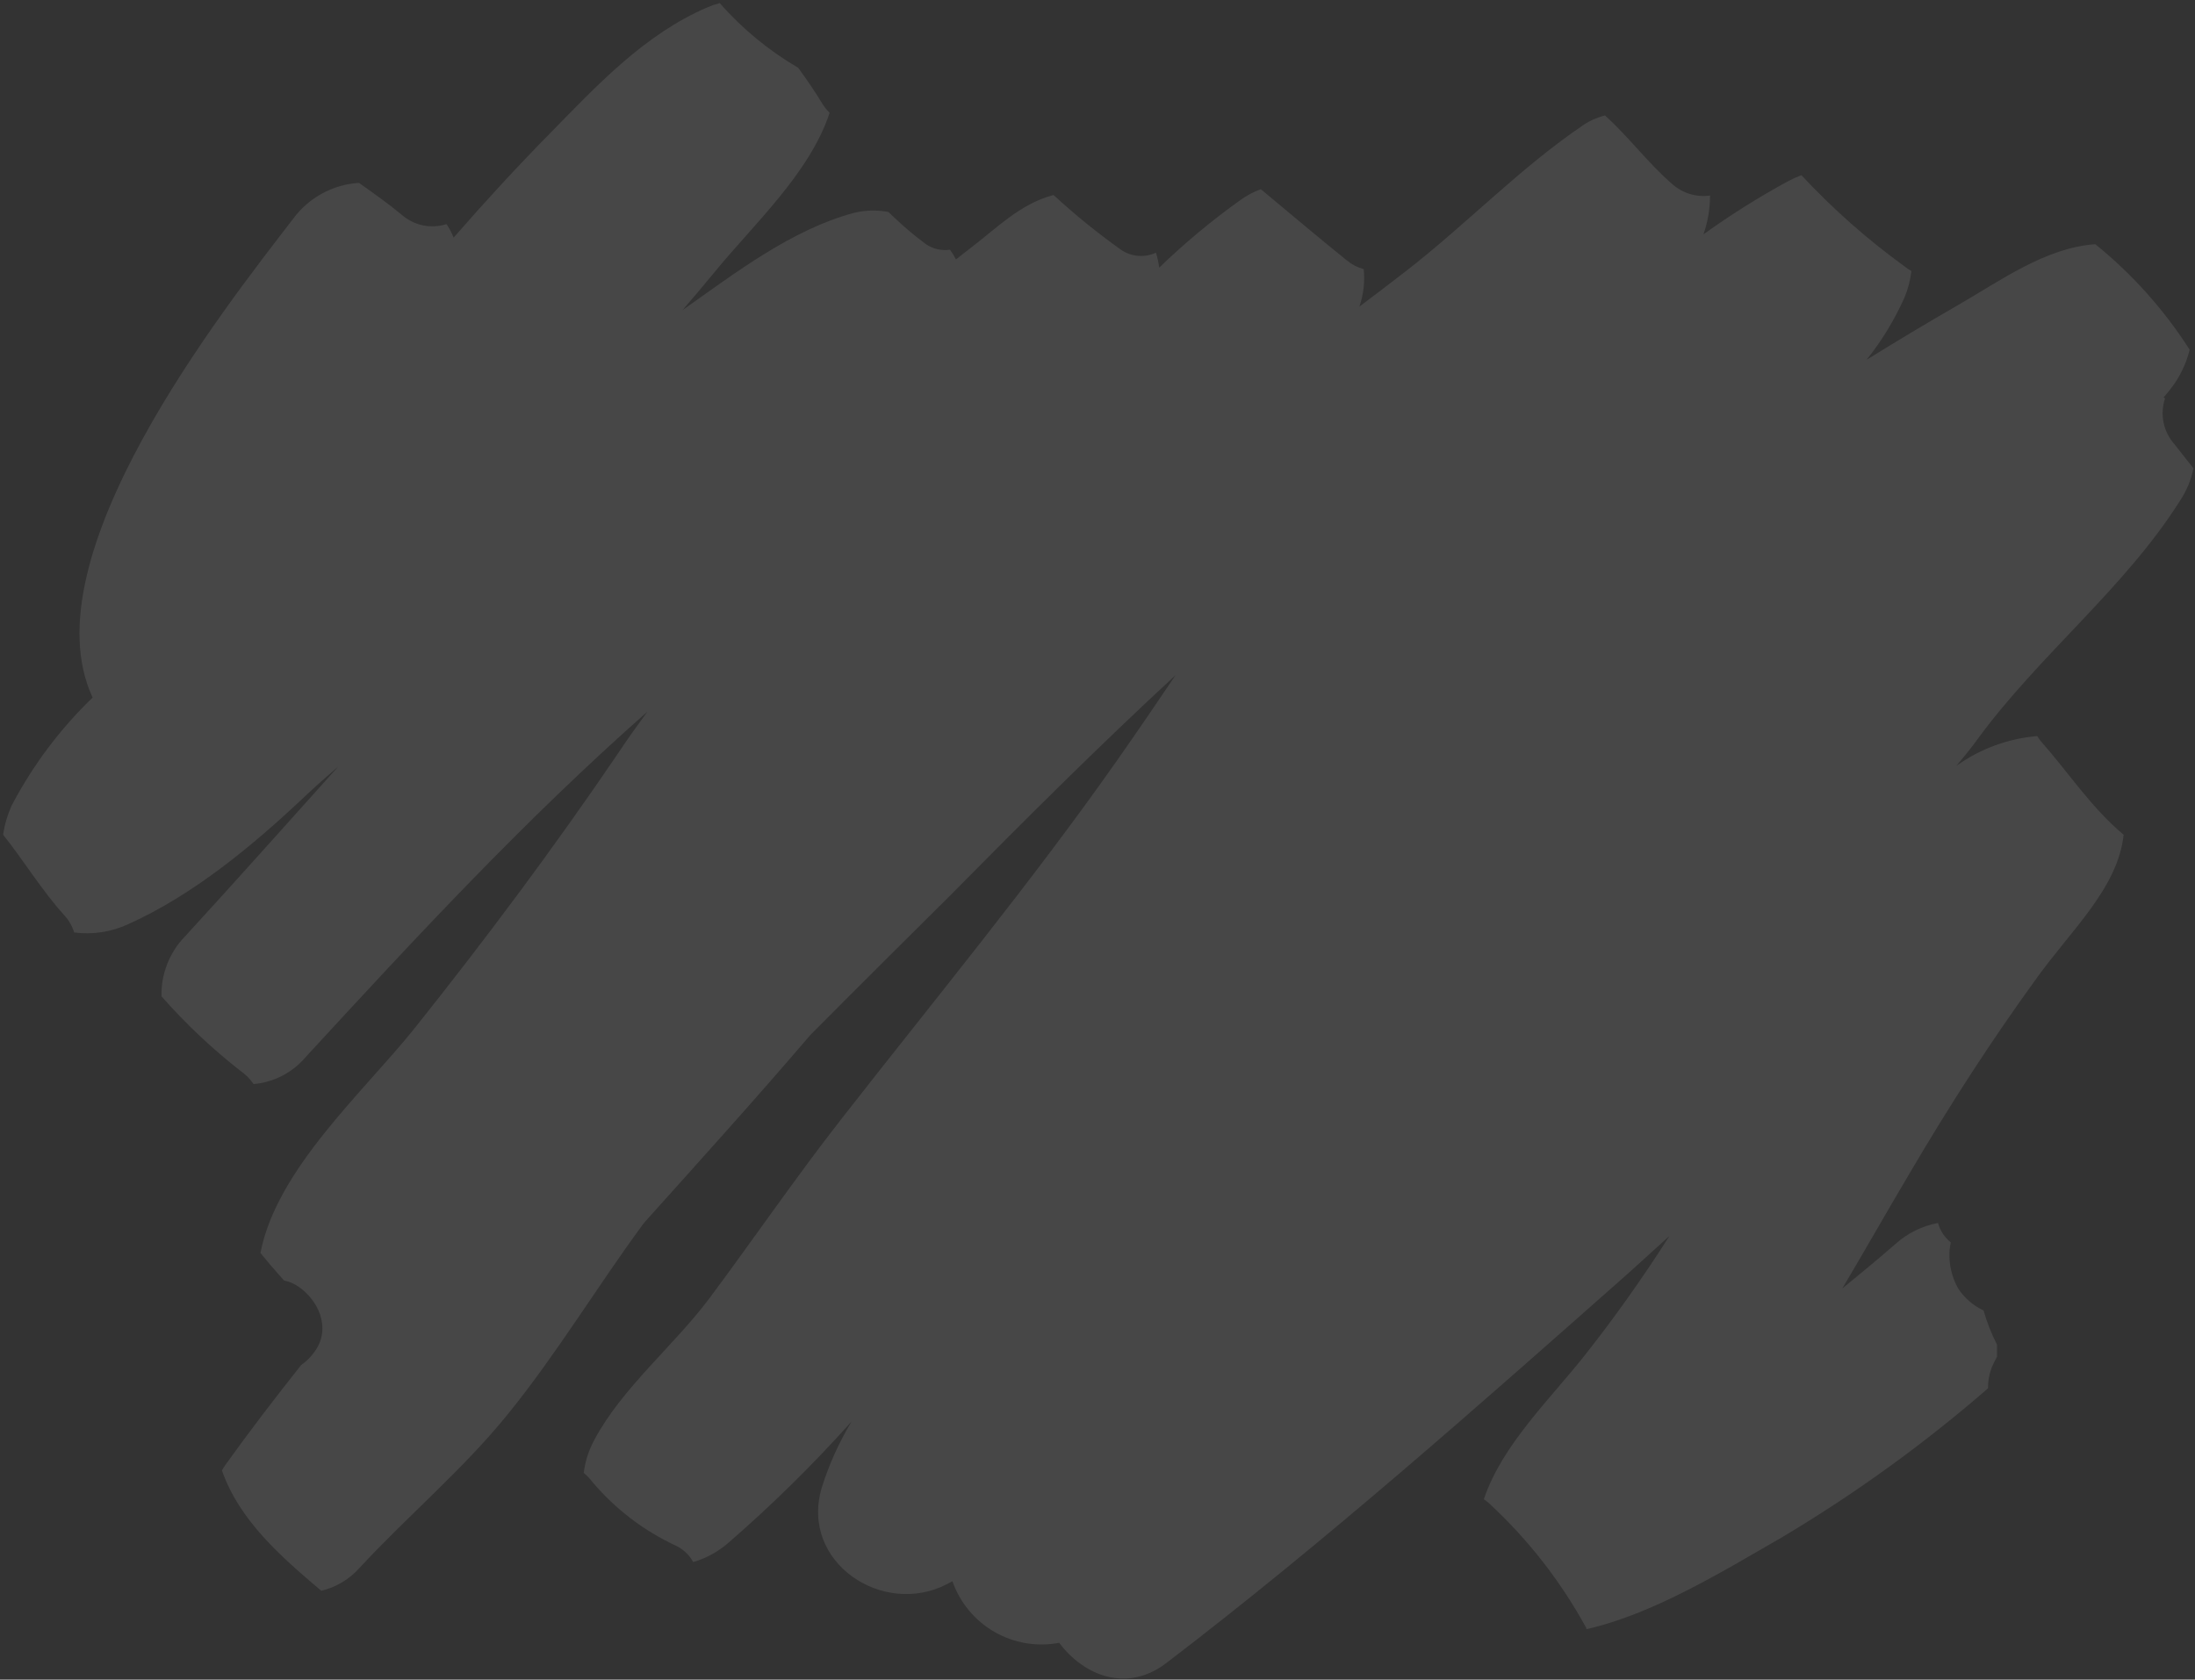 <svg width="243" height="186" viewBox="0 0 243 186" fill="none" xmlns="http://www.w3.org/2000/svg">
<rect x="0" y="0" width="243" height="186" fill="#333333" stroke="none"/>
<path opacity="0.1" d="M0.346 92.438C2.659 95.334 4.584 98.557 7.151 101.393C7.64 101.927 8.002 102.565 8.211 103.258C10.247 103.527 12.317 103.212 14.18 102.348C21.403 99.109 27.985 93.632 33.715 88.23C34.924 87.081 36.178 85.976 37.446 84.887C31.79 91.185 26.164 97.498 20.448 103.736C19.604 104.61 18.943 105.643 18.502 106.776C18.061 107.908 17.85 109.117 17.881 110.332C20.521 113.336 23.434 116.089 26.582 118.555C27.168 118.955 27.675 119.461 28.074 120.047C30.314 119.854 32.385 118.781 33.835 117.063C46.057 103.78 58.161 90.722 71.667 78.813C70.592 80.305 69.488 81.798 68.443 83.394C61.354 93.841 53.758 104.019 45.849 113.929C40.252 120.913 30.611 129.494 28.835 138.747C29.209 139.195 29.567 139.657 29.955 140.105C30.343 140.553 30.97 141.254 31.447 141.806C31.945 141.901 32.421 142.088 32.85 142.358C35.223 143.851 36.73 147.074 34.835 149.671C34.432 150.255 33.926 150.761 33.342 151.163C30.462 154.79 27.656 158.446 24.955 162.222C24.815 162.419 24.686 162.623 24.567 162.834C26.507 168.37 31.089 172.37 35.566 176.161C37.193 175.776 38.662 174.901 39.775 173.653C45.177 167.818 51.34 162.67 56.325 156.476C61.683 149.835 66.1 142.493 71.174 135.583L71.443 135.255C77.576 128.42 83.74 121.599 89.709 114.615C94.918 109.362 100.156 104.168 105.29 99.064C113.393 90.856 121.616 82.648 130.153 74.754C128.034 77.888 125.915 81.007 123.736 84.111C114.125 97.796 103.454 110.705 93.172 123.883C88.098 130.375 83.456 137.165 78.546 143.761C74.666 148.955 68.861 153.7 65.817 159.416C65.188 160.558 64.782 161.809 64.623 163.102C64.972 163.394 65.288 163.724 65.563 164.087C68.111 167.107 71.29 169.532 74.875 171.191C75.668 171.58 76.32 172.206 76.741 172.982C78.179 172.563 79.508 171.834 80.636 170.848C85.461 166.663 90.017 162.177 94.276 157.416C92.879 159.727 91.767 162.197 90.963 164.774C88.545 173.027 97.753 179.101 104.827 175.429L105.439 175.101C106.264 177.466 107.912 179.456 110.081 180.708C112.251 181.96 114.798 182.39 117.259 181.921C119.99 185.563 124.721 187.473 129.063 184.205C146.763 170.684 163.627 155.715 180.342 140.926L184.819 136.866C181.929 141.414 178.811 145.812 175.476 150.044C171.641 154.909 166.298 159.983 164.269 166.027C164.473 166.162 164.668 166.312 164.851 166.475C169.163 170.462 172.798 175.124 175.611 180.28C175.611 180.28 175.611 180.369 175.611 180.414C183.073 178.742 190.863 173.922 197.176 170.296C205.29 165.473 212.957 159.934 220.084 153.745C220.074 152.966 220.211 152.191 220.486 151.462C220.661 151.043 220.861 150.634 221.083 150.238C221.083 149.805 221.083 149.358 221.083 148.91C220.462 147.699 219.963 146.429 219.591 145.119C218.432 144.577 217.449 143.718 216.755 142.642C216.091 141.438 215.766 140.076 215.815 138.702C215.815 138.329 215.905 137.956 215.965 137.583C215.28 137.031 214.784 136.28 214.547 135.434C212.829 135.751 211.229 136.53 209.92 137.687C207.95 139.403 205.951 141.06 203.951 142.687C206.518 138.374 208.995 133.986 211.487 129.793C215.875 122.331 220.442 115.242 225.516 108.258C229.336 102.945 234.47 98.318 235.097 92.438C231.53 89.454 229.053 85.618 225.963 82.111C225.806 81.922 225.661 81.723 225.531 81.514C222.303 81.784 219.208 82.923 216.576 84.812C217.397 83.842 218.203 82.857 218.949 81.828C225.71 72.575 235.261 65.098 241.335 55.457C242.063 54.368 242.57 53.146 242.827 51.861L240.708 49.174C240.11 48.497 239.701 47.675 239.52 46.79C239.339 45.905 239.394 44.987 239.678 44.13L239.529 43.996C239.783 43.697 240.037 43.414 240.275 43.1C241.291 41.812 242.018 40.321 242.409 38.728C239.578 34.296 236.05 30.351 231.963 27.042C226.411 27.445 221.516 31.057 216.606 33.877C213.263 35.808 209.94 37.797 206.637 39.847C208.316 37.751 209.72 35.449 210.816 32.997C211.219 32.044 211.486 31.04 211.607 30.012C211.334 29.861 211.074 29.686 210.831 29.49C206.713 26.504 202.894 23.125 199.429 19.401C198.917 19.592 198.419 19.816 197.937 20.073C194.699 21.838 191.574 23.802 188.579 25.953C189.067 24.573 189.314 23.119 189.311 21.655C188.567 21.758 187.81 21.7 187.092 21.483C186.373 21.267 185.71 20.898 185.147 20.401C182.461 18.088 180.297 15.133 177.685 12.79C176.828 12.999 176.014 13.357 175.282 13.85C168.253 18.61 162.299 24.878 155.583 30.072C153.897 31.385 152.195 32.669 150.494 33.952C150.948 32.619 151.111 31.204 150.971 29.803C150.3 29.624 149.674 29.303 149.136 28.863C145.912 26.266 142.763 23.595 139.585 20.953C138.764 21.249 137.99 21.661 137.286 22.177C134.121 24.439 131.128 26.933 128.332 29.639C128.259 29.078 128.139 28.524 127.974 27.983C127.354 28.269 126.671 28.389 125.991 28.331C125.31 28.274 124.657 28.04 124.094 27.654C121.483 25.791 118.991 23.768 116.632 21.595C112.901 22.58 110.319 25.296 107.319 27.565L105.827 28.729C105.634 28.356 105.414 27.997 105.17 27.654C104.228 27.786 103.271 27.562 102.484 27.027C101.207 26.075 99.99 25.044 98.843 23.938L98.35 23.476C97.079 23.233 95.771 23.268 94.515 23.58C87.635 25.431 81.472 30.176 75.562 34.34C76.711 32.997 77.875 31.639 79.009 30.251C83.322 24.953 89.65 19.192 91.844 12.492C91.556 12.207 91.301 11.892 91.082 11.552C90.262 10.194 89.336 8.835 88.366 7.507C85.104 5.604 82.171 3.184 79.681 0.344C79.206 0.467 78.742 0.627 78.293 0.821C71.353 3.806 66.16 9.388 60.966 14.685C57.265 18.446 53.684 22.341 50.221 26.311C50.012 25.787 49.747 25.286 49.43 24.819C48.582 25.089 47.679 25.135 46.808 24.952C45.937 24.769 45.128 24.363 44.461 23.774C42.968 22.535 41.356 21.401 39.745 20.252C38.323 20.34 36.938 20.737 35.685 21.415C34.433 22.093 33.343 23.035 32.492 24.177C24.746 34.251 3.017 61.725 10.255 77.246C6.65 80.72 3.627 84.751 1.301 89.185C0.831 90.219 0.51 91.314 0.346 92.438Z" fill="white"/>
</svg>
